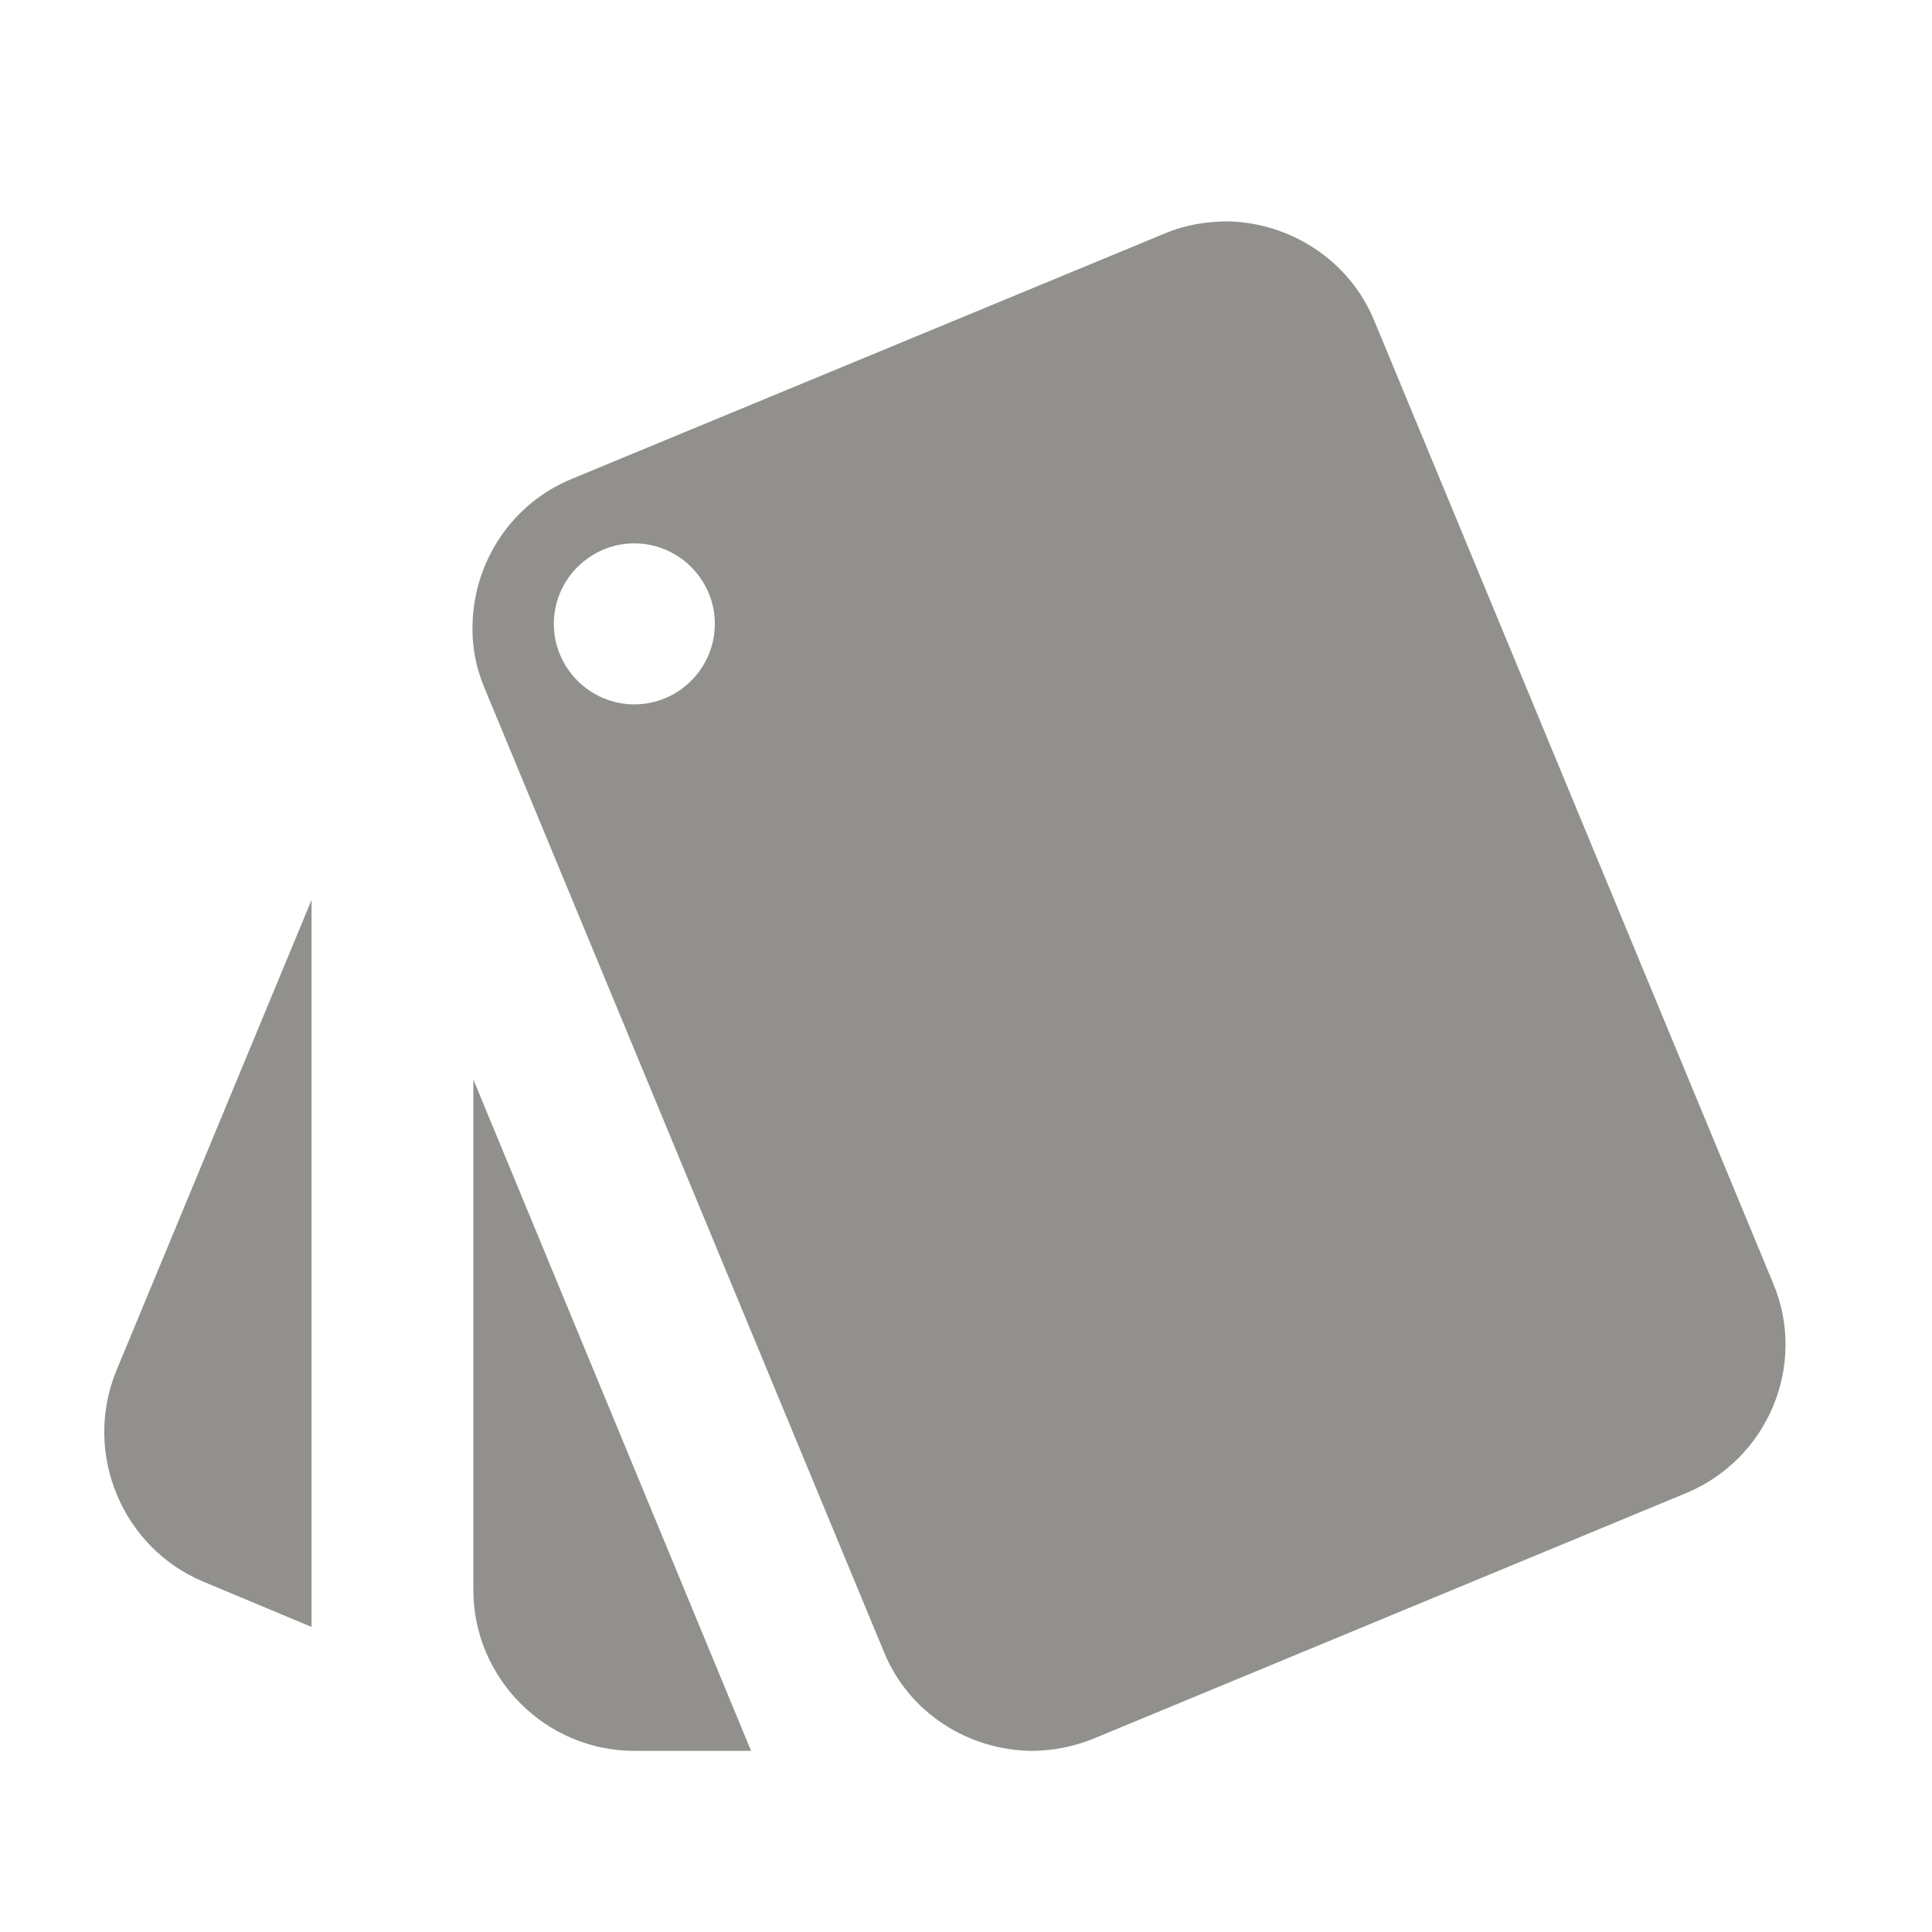 <!-- Generated by IcoMoon.io -->
<svg version="1.1" xmlns="http://www.w3.org/2000/svg" width="280" height="280" viewBox="0 0 280 280">
<title>mt-style</title>
<path fill="#91908d" d="M29.518 229.25l15.633 6.533v-105.35l-28.35 68.367c-4.783 11.9 0.933 25.55 12.717 30.45v0zM257.018 186.083l-57.867-139.65c-3.617-8.75-12.133-14.117-21.117-14.35-3.033 0-6.183 0.467-9.217 1.75l-85.983 35.583c-8.75 3.617-14.117 12.017-14.35 21-0.117 3.15 0.467 6.3 1.75 9.333l57.867 139.65c3.617 8.867 12.25 14.233 21.35 14.35 3.033 0 6.067-0.583 8.983-1.75l85.867-35.583c11.9-4.9 17.617-18.55 12.717-30.333v0zM91.935 102.083c-6.417 0-11.667-5.25-11.667-11.667s5.25-11.667 11.667-11.667c6.417 0 11.667 5.25 11.667 11.667s-5.25 11.667-11.667 11.667v0zM68.601 230.417c0 12.833 10.5 23.333 23.333 23.333h16.917l-40.25-97.3v73.967z"></path>
</svg>
